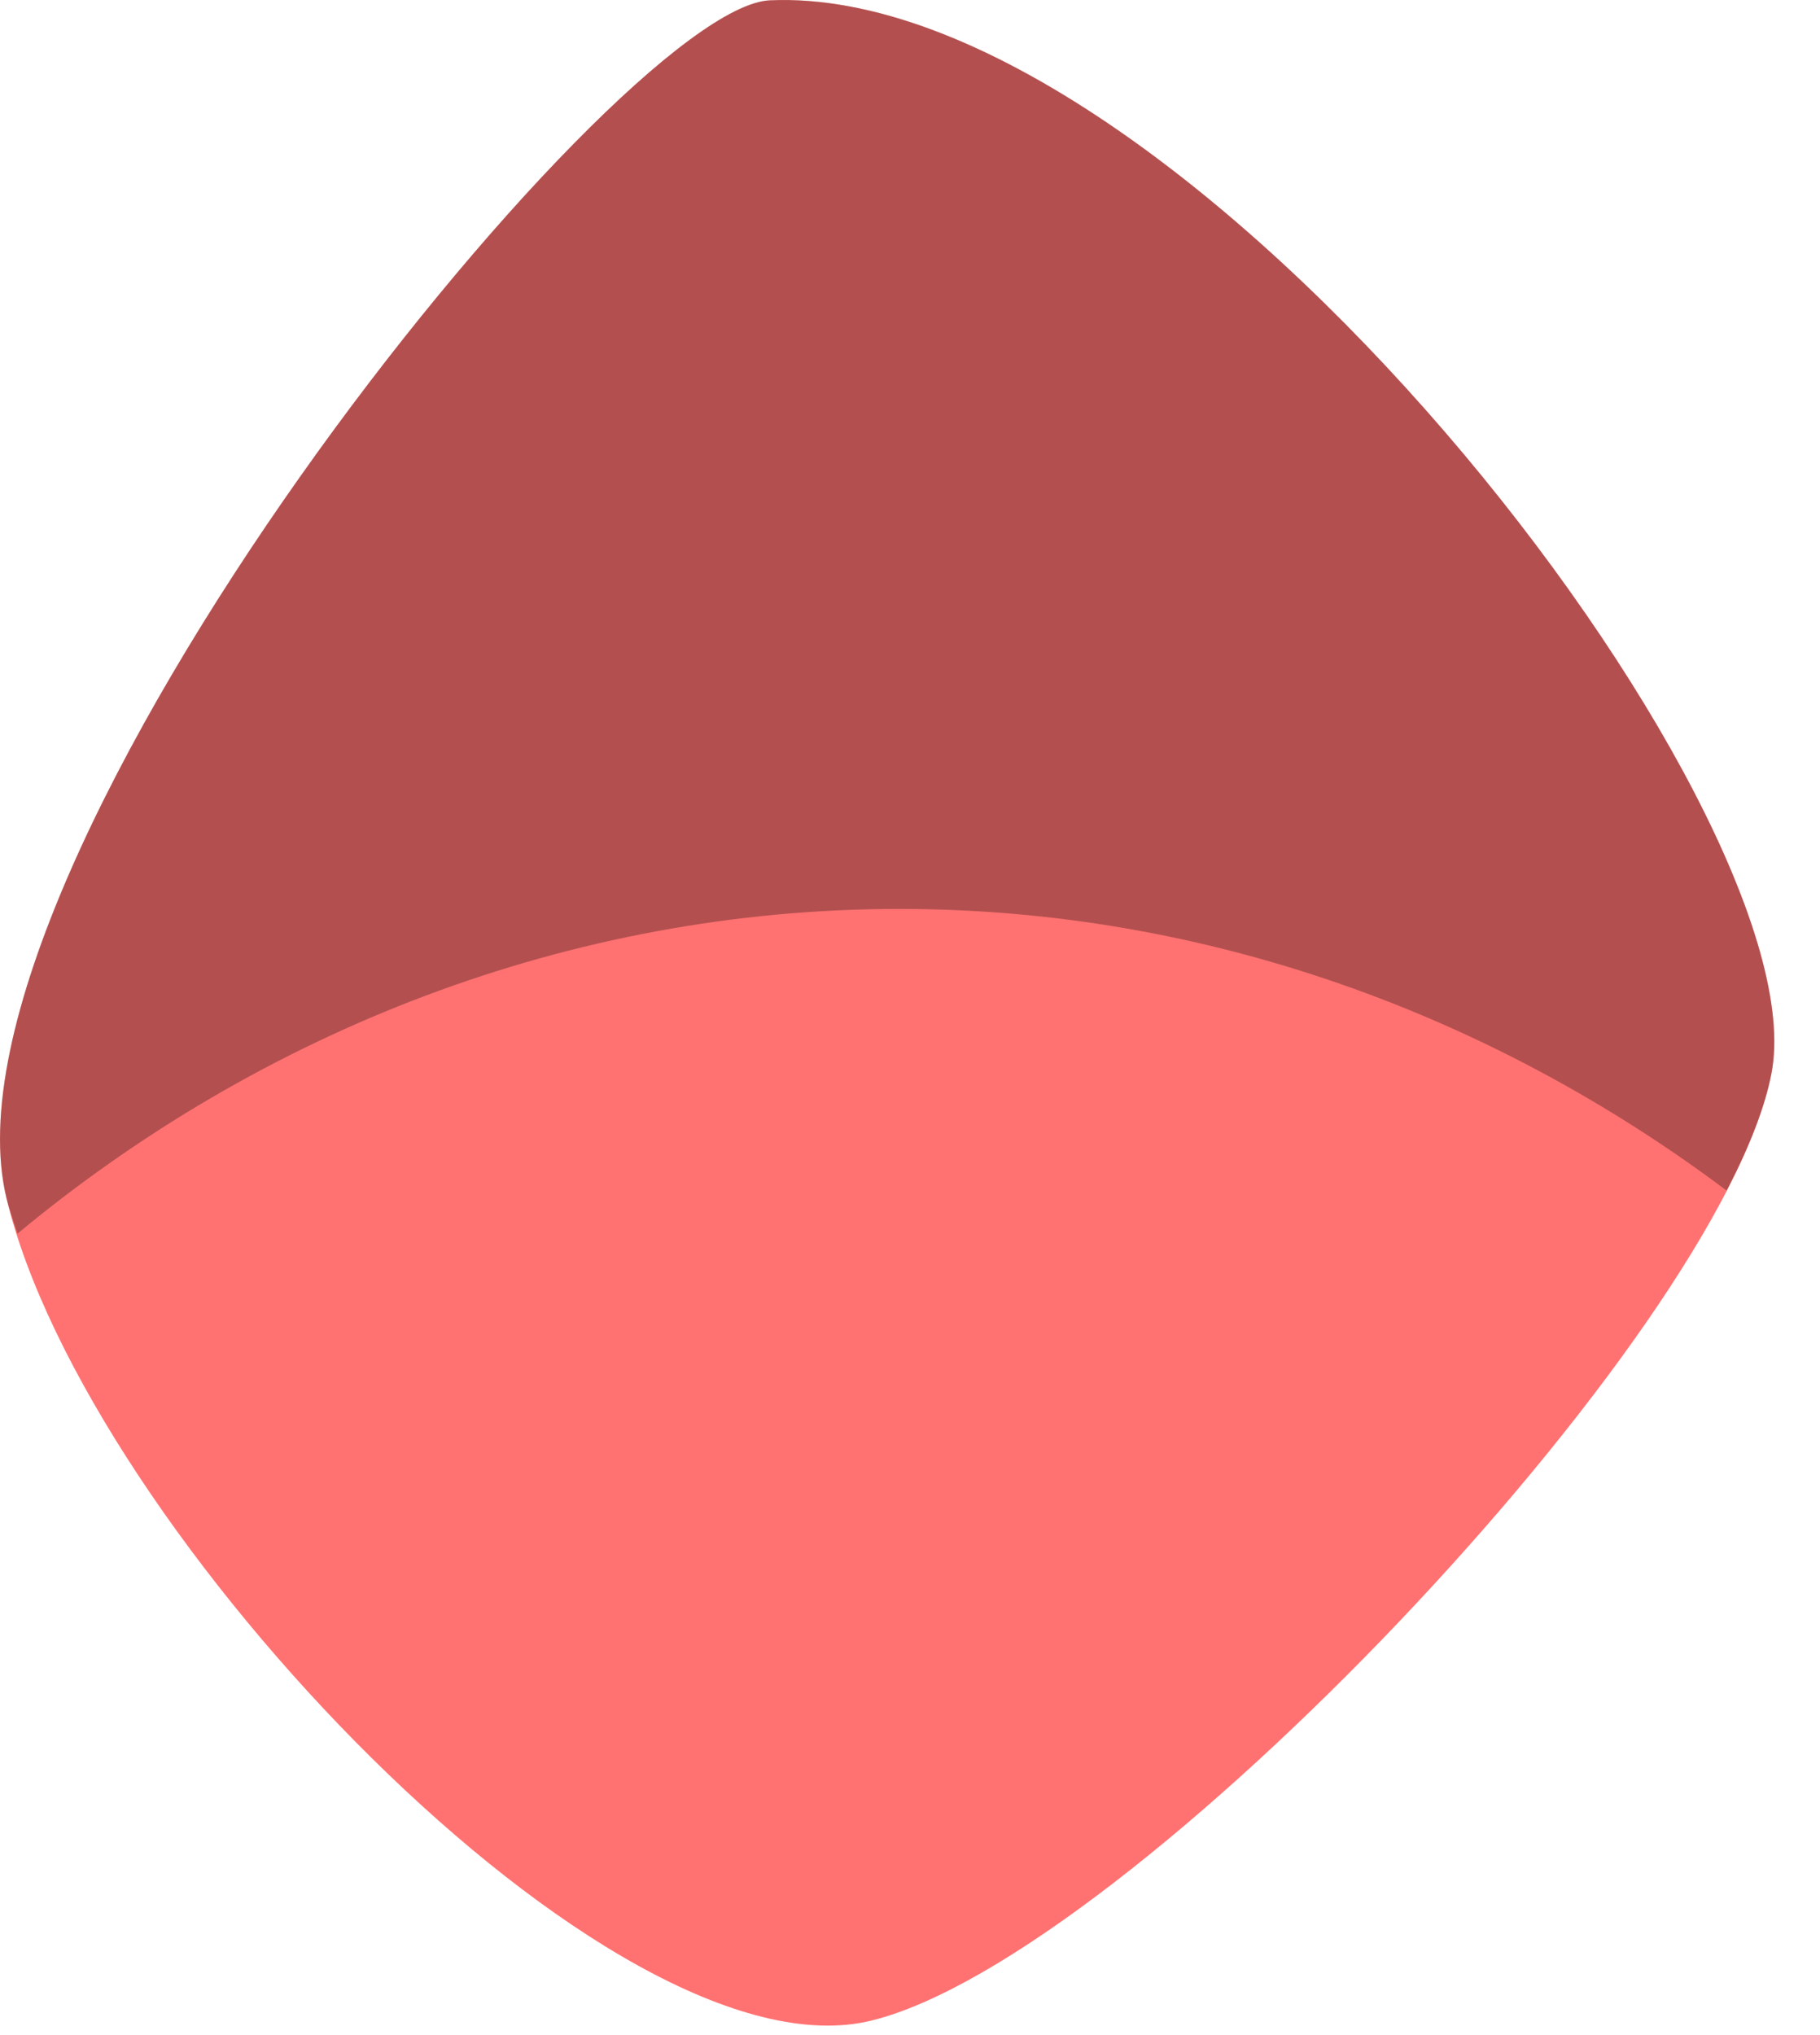 <?xml version="1.0" encoding="UTF-8" standalone="no"?><!DOCTYPE svg PUBLIC "-//W3C//DTD SVG 1.1//EN" "http://www.w3.org/Graphics/SVG/1.1/DTD/svg11.dtd"><svg width="100%" height="100%" viewBox="0 0 17 19" version="1.1" xmlns="http://www.w3.org/2000/svg" xmlns:xlink="http://www.w3.org/1999/xlink" xml:space="preserve" xmlns:serif="http://www.serif.com/" style="fill-rule:evenodd;clip-rule:evenodd;stroke-linejoin:round;stroke-miterlimit:2;"><path d="M7.191,0.003c-1.448,0.064 -7.876,8.068 -7.131,11.182c0.744,3.113 5.663,8.271 8.078,7.68c2.415,-0.591 7.941,-6.404 8.409,-8.845c0.469,-2.442 -5.488,-10.188 -9.356,-10.017" style="fill:#ff7271;fill-rule:nonzero;"/><g opacity="0.3"><path d="M0.163,11.518c2.268,-1.883 5.152,-3.032 8.238,-3.032c2.868,-0 5.546,0.993 7.727,2.63c0.212,-0.409 0.359,-0.781 0.419,-1.096c0.469,-2.442 -5.487,-10.189 -9.356,-10.017c-1.447,0.064 -7.876,8.068 -7.131,11.181c0.026,0.107 0.068,0.222 0.103,0.334" style="fill-rule:nonzero;"/></g></svg>